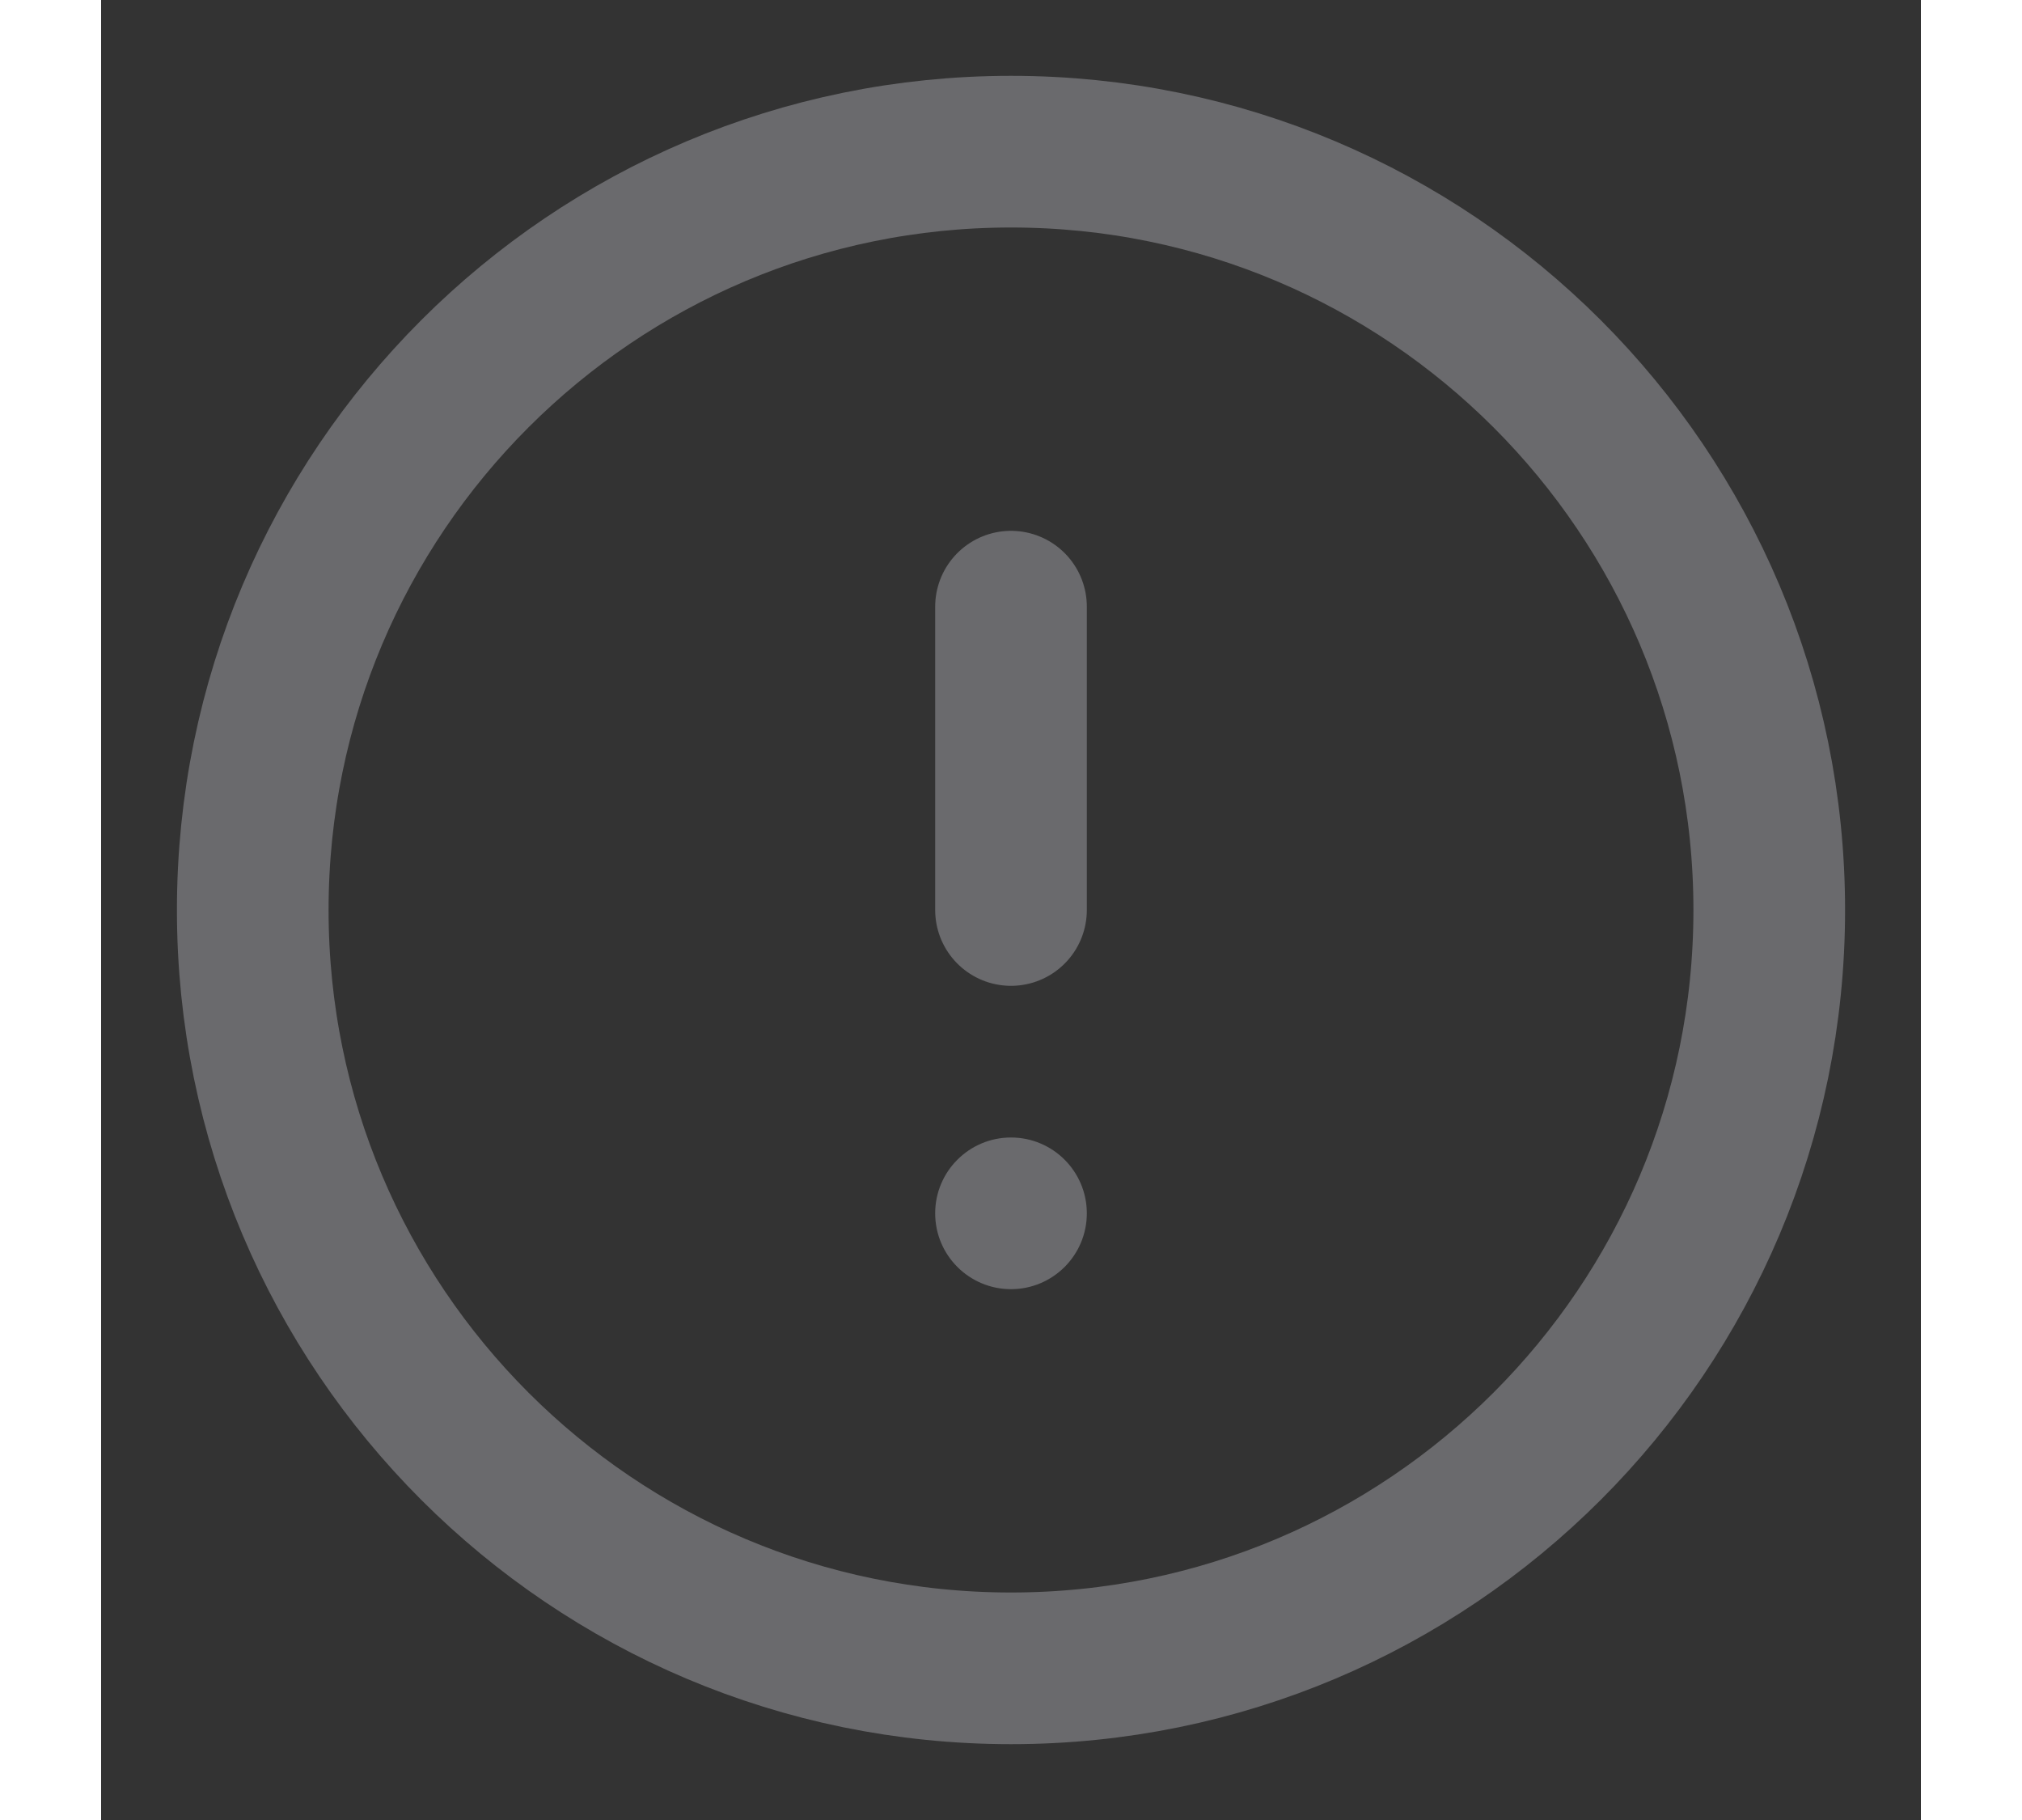 <svg width="20" height="18" viewBox="0 0 18 18" fill="none" xmlns="http://www.w3.org/2000/svg">
<rect x="0" y="0" width="18" height="18" fill="#333333" stroke="none"/>
<path fill-rule="evenodd" clip-rule="evenodd" d="M9 16.5C13.142 16.5 16.5 13.142 16.5 9C16.5 4.858 13.142 1.5 9 1.5C4.858 1.5 1.5 4.858 1.5 9C1.5 13.142 4.858 16.5 9 16.5Z" stroke="#EBEBF5" stroke-opacity="0.3" stroke-width="1.5" stroke-linecap="round" stroke-linejoin="round"/>
<path d="M9 6V9" stroke="#EBEBF5" stroke-opacity="0.3" stroke-width="1.5" stroke-linecap="round" stroke-linejoin="round"/>
<circle cx="9" cy="12" r="0.75" fill="#EBEBF5" fill-opacity="0.3"/>
</svg>
